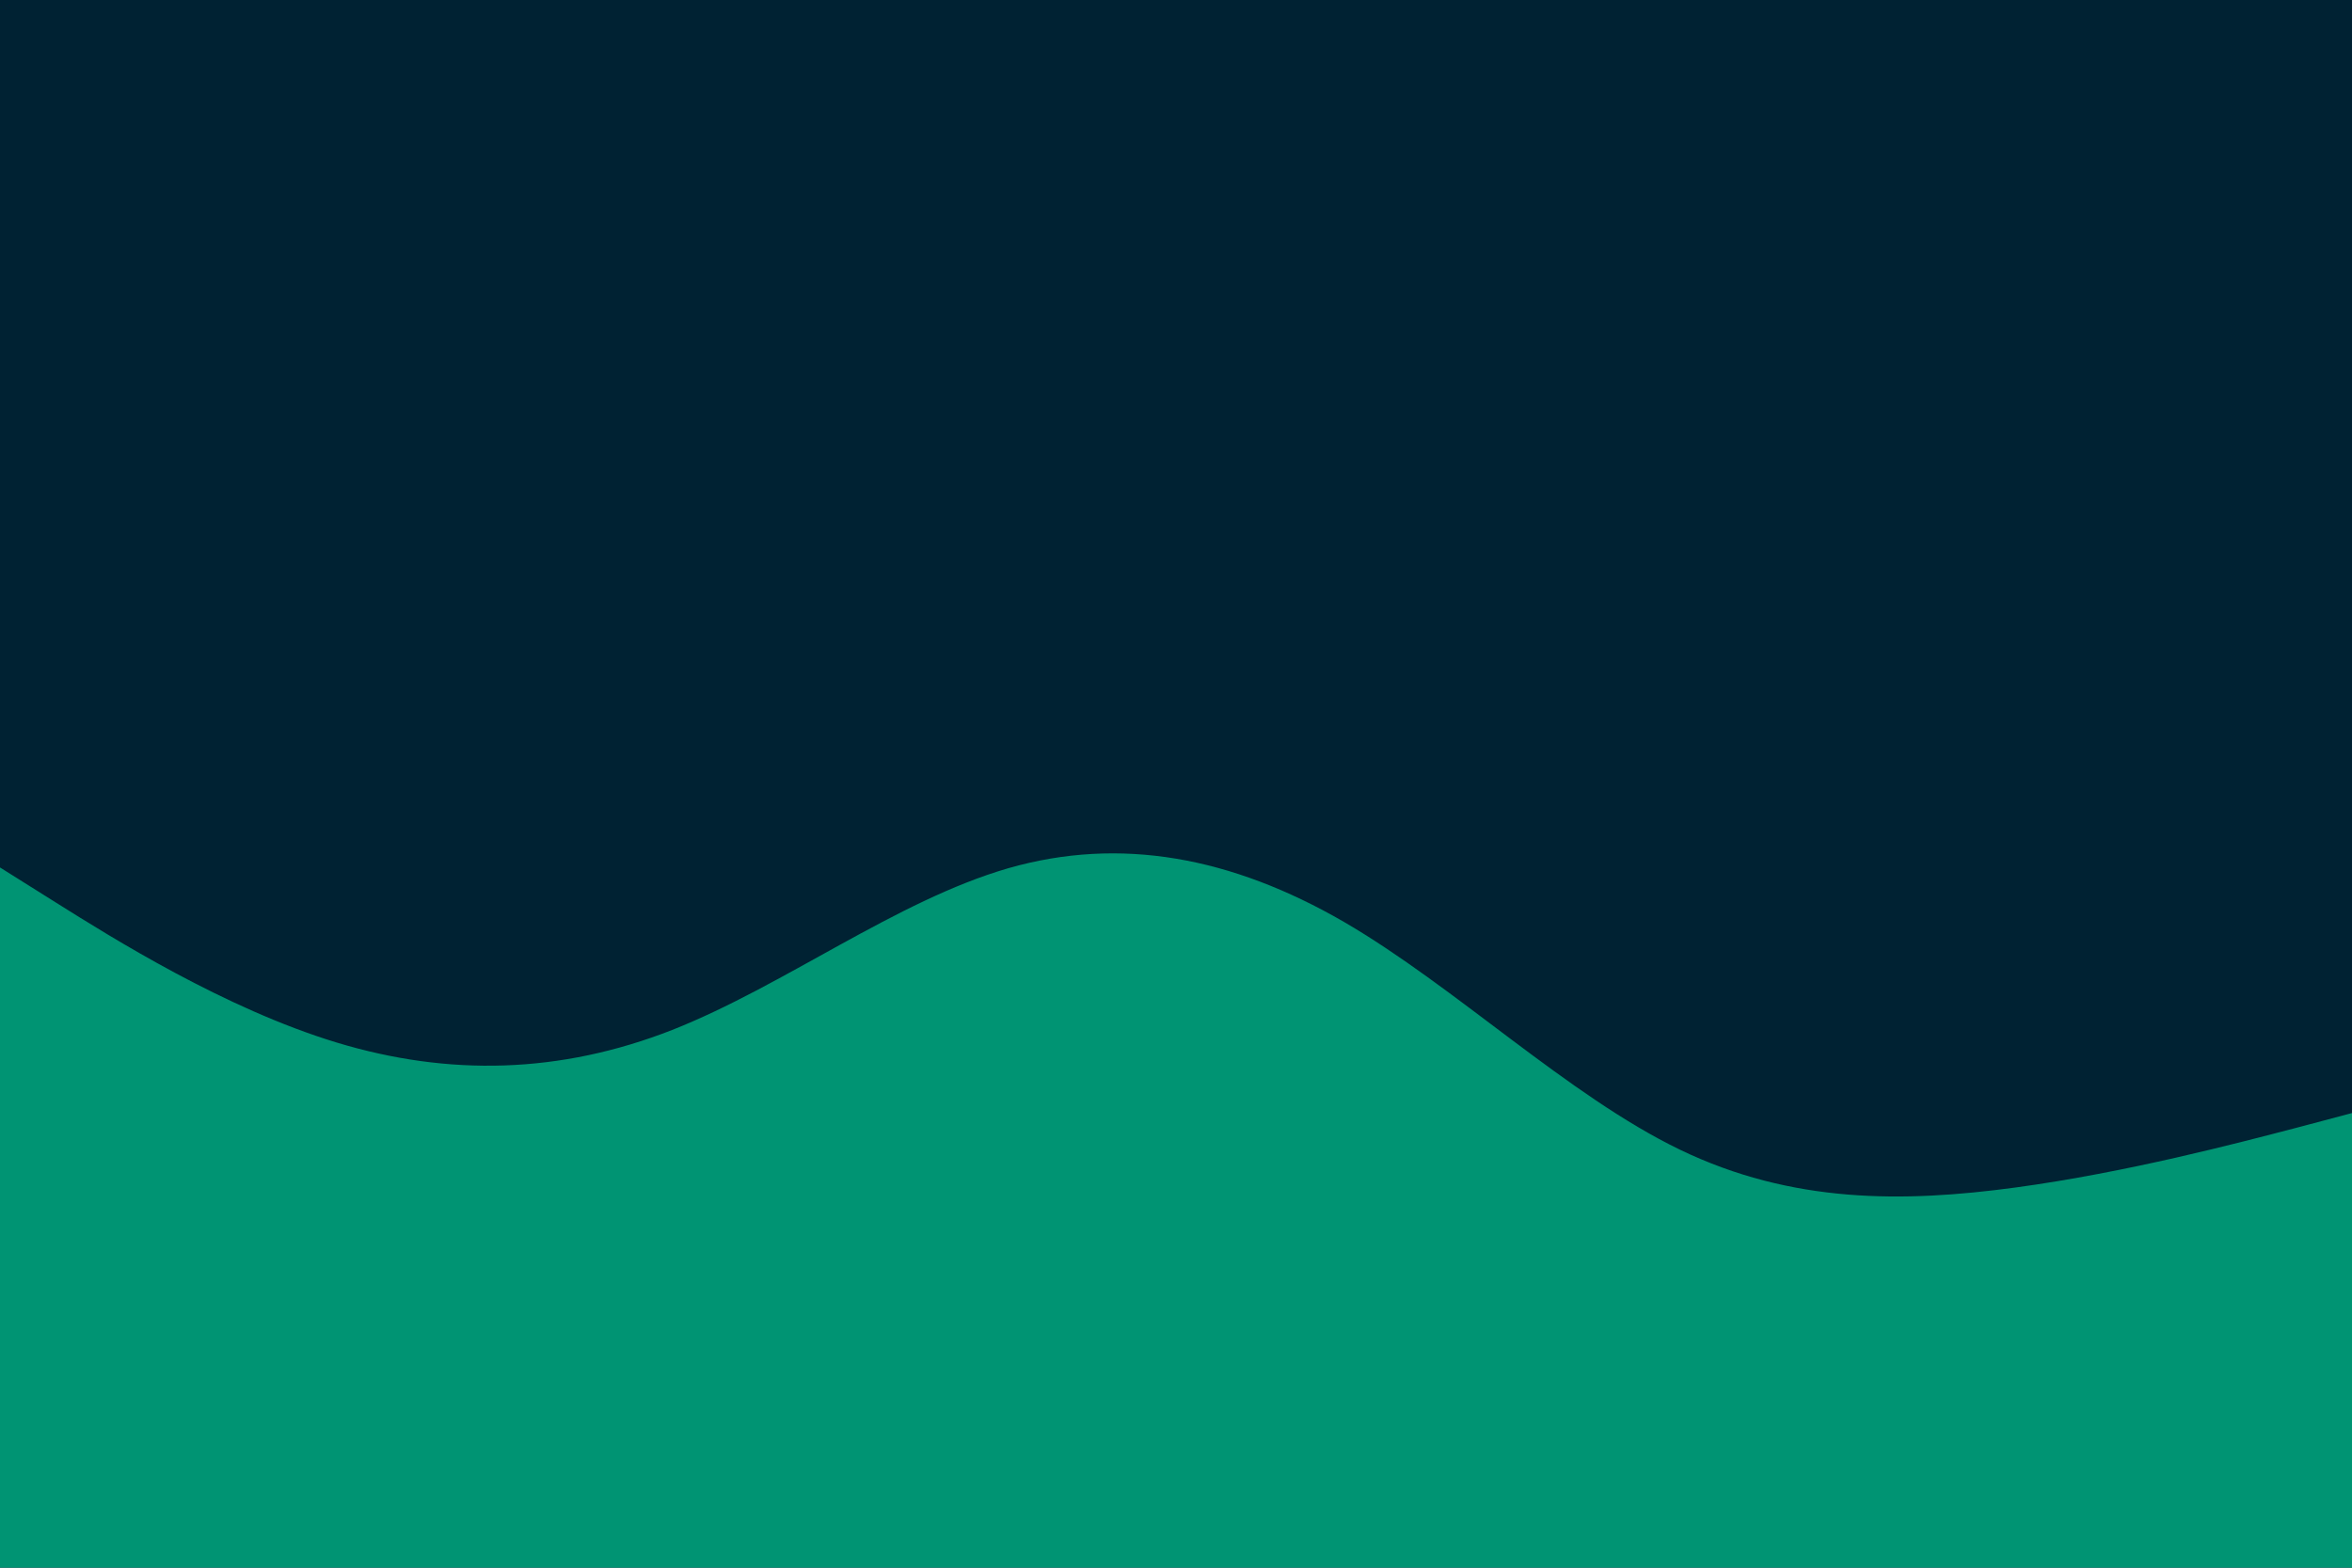 <svg id="visual" viewBox="0 0 900 600" width="900" height="600" xmlns="http://www.w3.org/2000/svg" xmlns:xlink="http://www.w3.org/1999/xlink" version="1.1"><rect x="0" y="0" width="900" height="600" fill="#002233"></rect><path d="M0 332L21.5 345.5C43 359 86 386 128.8 399C171.7 412 214.3 411 257.2 394.2C300 377.3 343 344.7 385.8 332.3C428.7 320 471.3 328 514.2 352.8C557 377.7 600 419.3 642.8 440C685.7 460.7 728.3 460.3 771.2 454.5C814 448.7 857 437.3 878.5 431.7L900 426L900 601L878.5 601C857 601 814 601 771.2 601C728.3 601 685.7 601 642.8 601C600 601 557 601 514.2 601C471.3 601 428.7 601 385.8 601C343 601 300 601 257.2 601C214.3 601 171.7 601 128.8 601C86 601 43 601 21.5 601L0 601Z" fill="#009473" stroke-linecap="round" stroke-linejoin="miter"></path></svg>